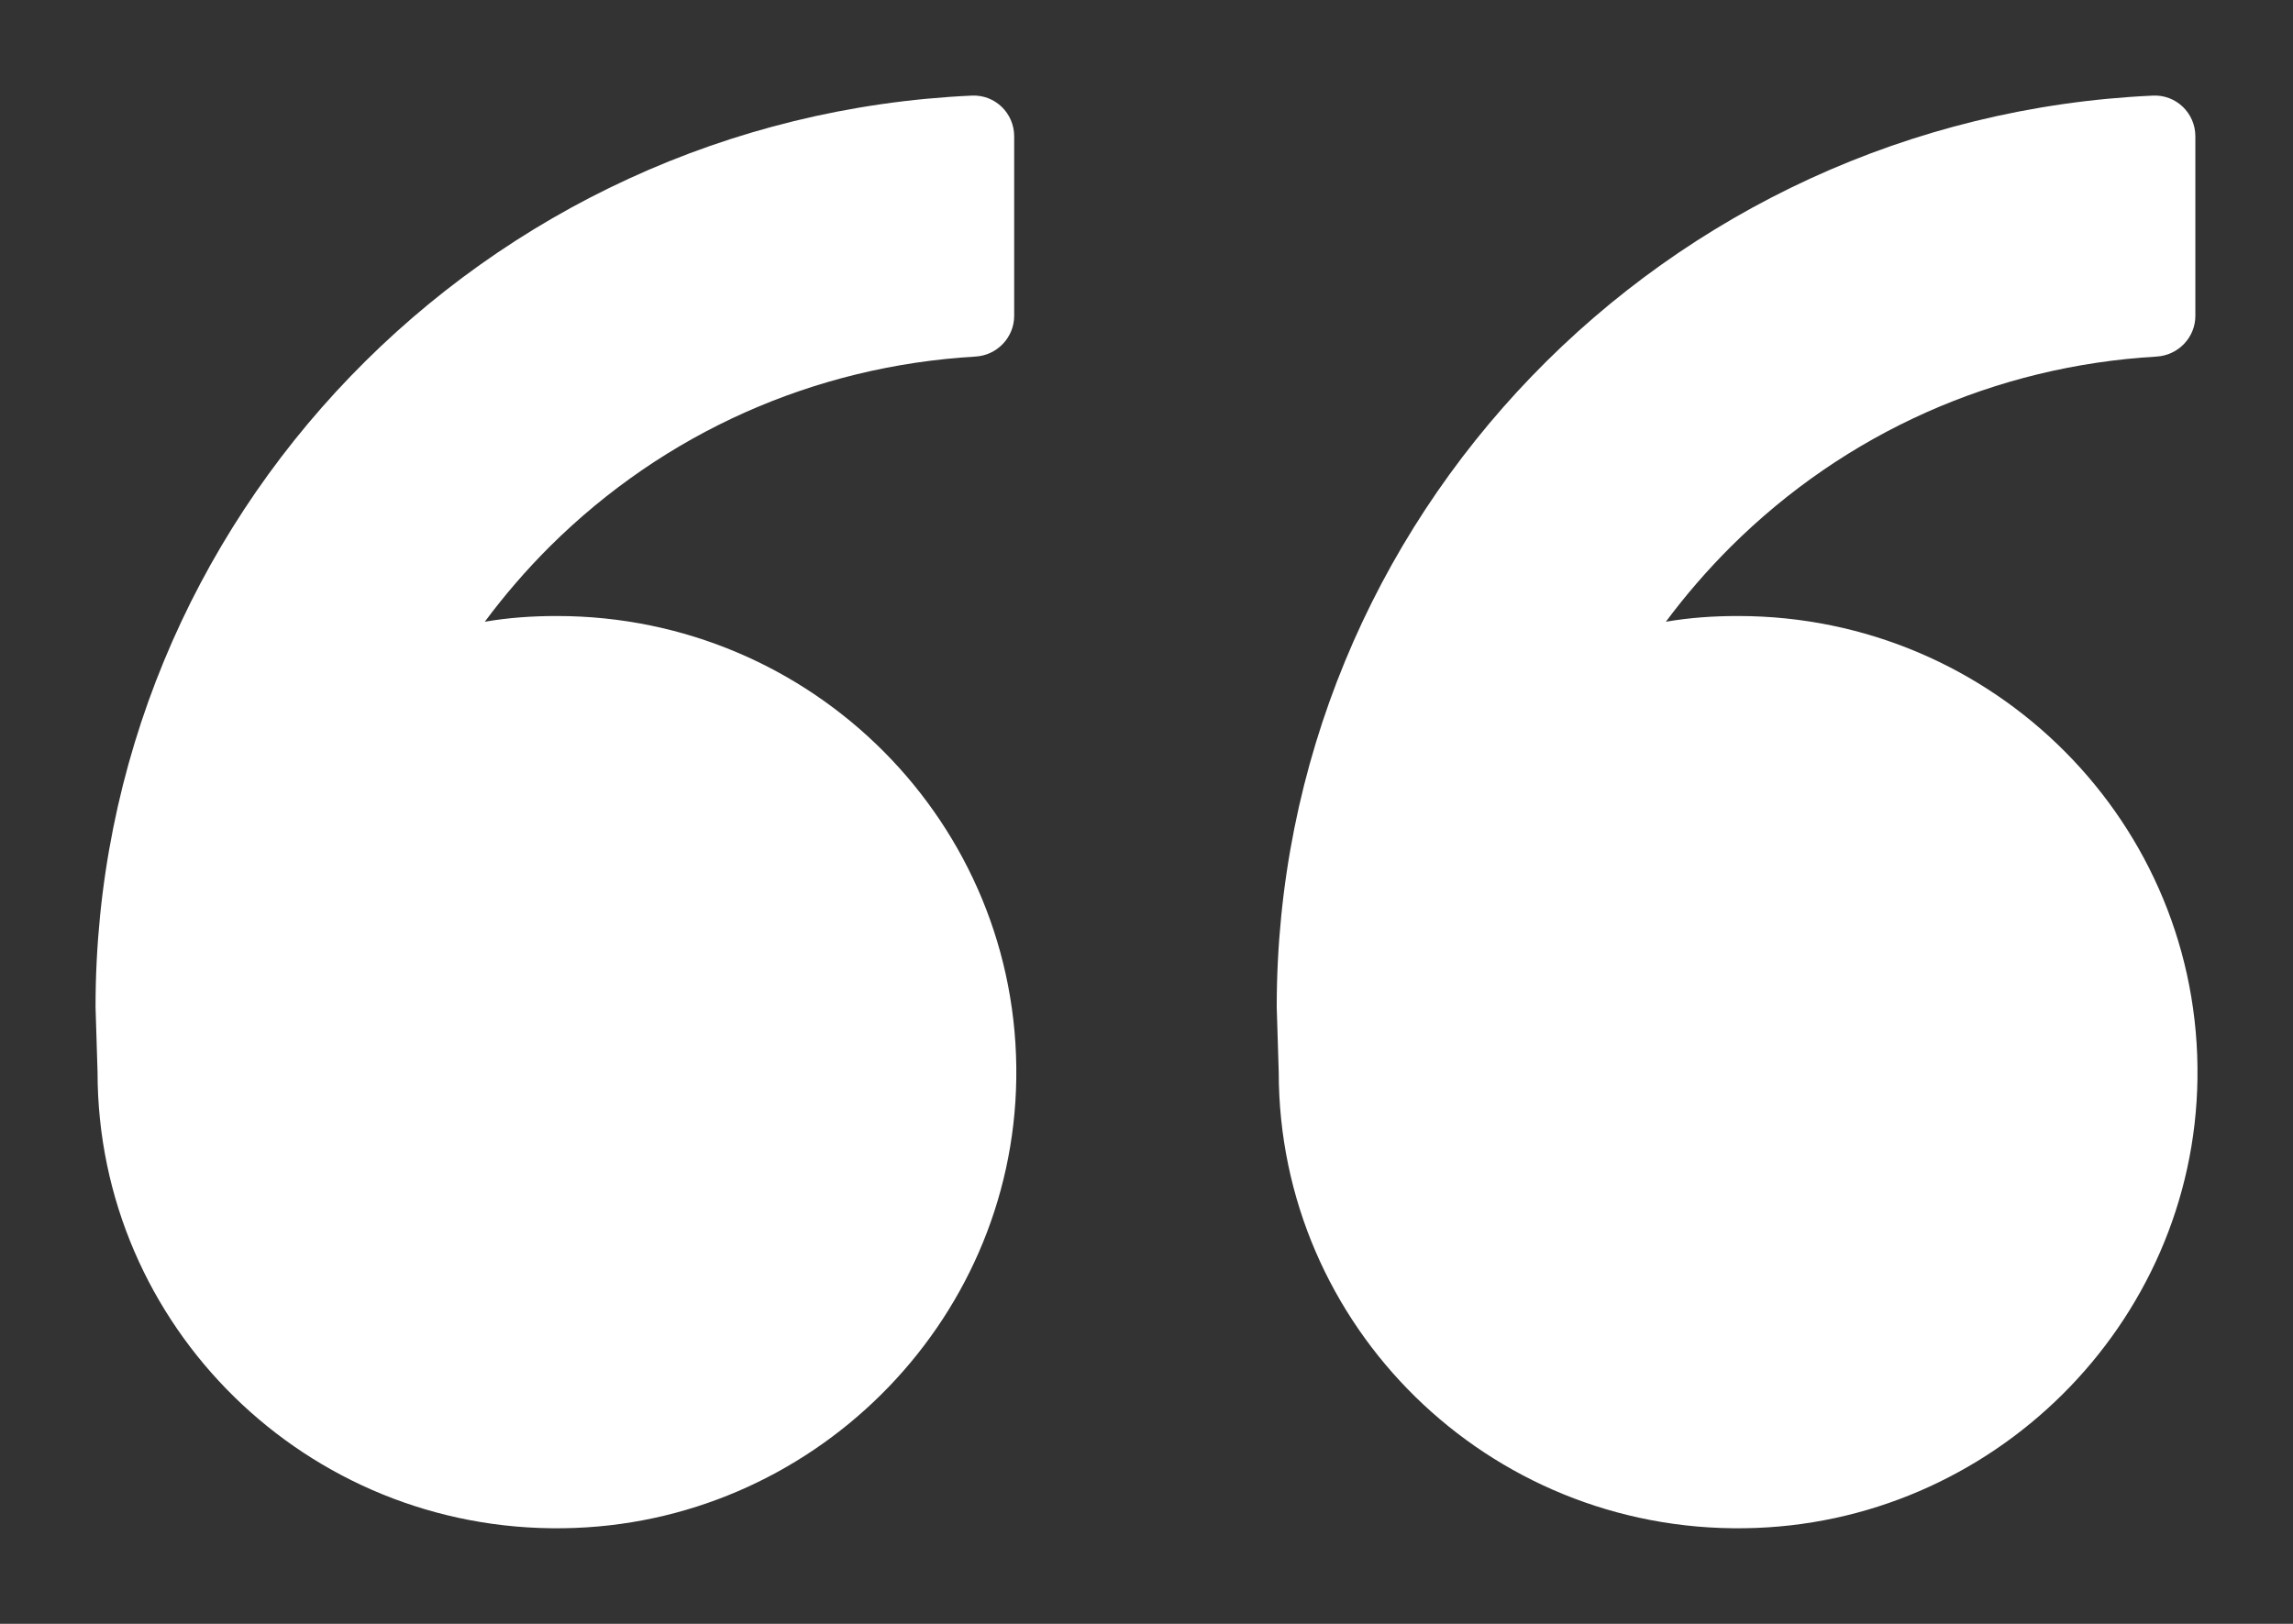 <svg width="24" height="17" viewBox="0 0 24 17" fill="none" xmlns="http://www.w3.org/2000/svg">
<rect x="0" y="0" width="24" height="17" fill="#333333" stroke="none"/>
<path d="M5.829 6.449C8.508 6.449 10.675 8.624 10.637 11.293C10.602 13.864 8.486 15.965 5.898 15.999C3.211 16.038 1.021 13.885 1.021 11.224L1 10.542C1 5.418 5.065 1.235 10.169 1.001C10.414 0.988 10.615 1.184 10.615 1.427V3.307C10.615 3.533 10.435 3.721 10.208 3.733C8.525 3.832 6.958 4.526 5.756 5.72C5.507 5.968 5.28 6.232 5.074 6.509C5.323 6.466 5.572 6.449 5.829 6.449ZM18.192 6.449C20.87 6.449 23.038 8.624 23 11.293C22.965 13.864 20.849 15.965 18.261 15.999C15.573 16.038 13.384 13.885 13.384 11.224L13.363 10.542C13.363 5.418 17.428 1.235 22.532 1.001C22.776 0.988 22.978 1.184 22.978 1.427V3.307C22.978 3.533 22.798 3.721 22.57 3.733C20.887 3.832 19.321 4.526 18.119 5.72C17.87 5.968 17.642 6.232 17.436 6.509C17.685 6.466 17.934 6.449 18.192 6.449Z" fill="white"/>
</svg>
